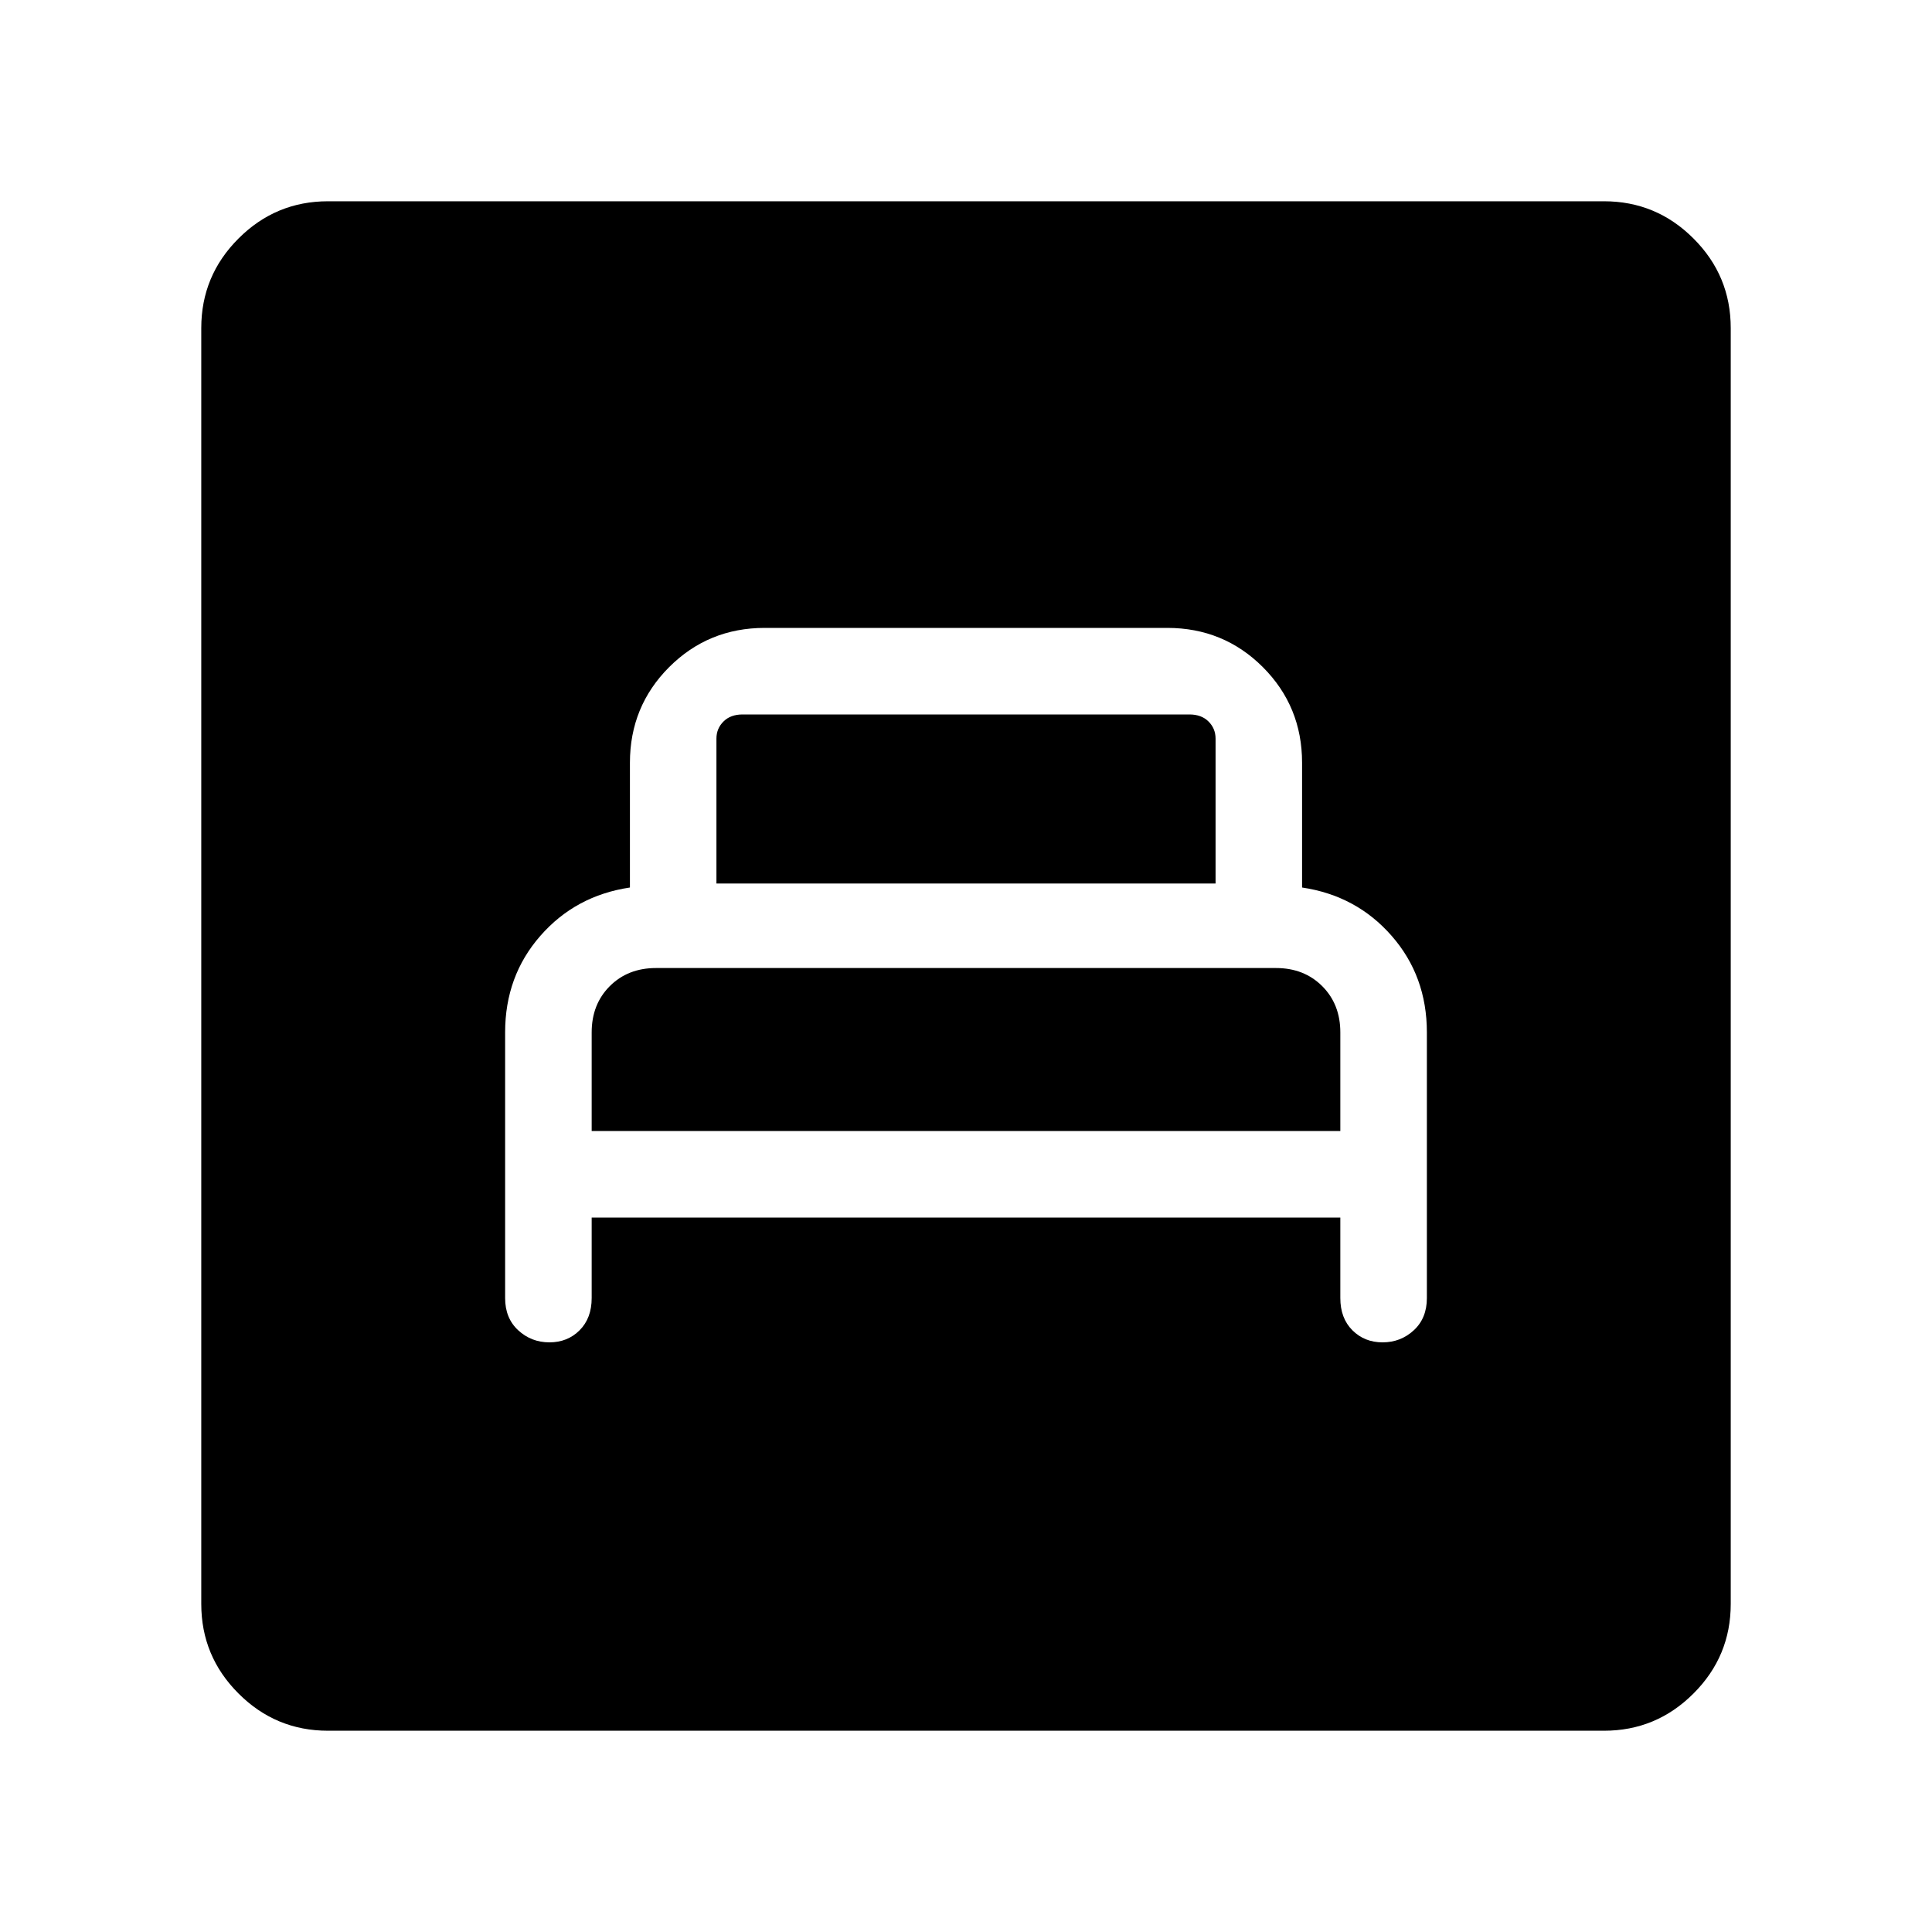 <svg xmlns="http://www.w3.org/2000/svg" height="40" width="40"><path d="M12.25 25.208h15.5v1.667q0 .417.25.667.25.25.625.25t.646-.25q.271-.25.271-.667v-5.5q0-1.167-.73-2-.729-.833-1.854-1v-2.583q0-1.167-.812-1.98Q25.333 13 24.167 13h-8.334q-1.166 0-1.979.812-.812.813-.812 1.98v2.583q-1.125.167-1.854 1-.73.833-.73 2v5.5q0 .417.271.667.271.25.646.25t.625-.25q.25-.25.25-.667Zm2.583-6.916v-3q0-.209.146-.354.146-.146.396-.146h9.25q.25 0 .396.146.146.145.146.354v3Zm-2.583 5.125v-2.042q0-.583.375-.958t.958-.375h12.834q.583 0 .958.375t.375.958v2.042ZM6.792 35.833q-1.084 0-1.854-.771-.771-.77-.771-1.854V6.792q0-1.084.771-1.854.77-.771 1.854-.771h26.416q1.084 0 1.854.771.771.77.771 1.854v26.416q0 1.084-.771 1.854-.77.771-1.854.771Z"/></svg>